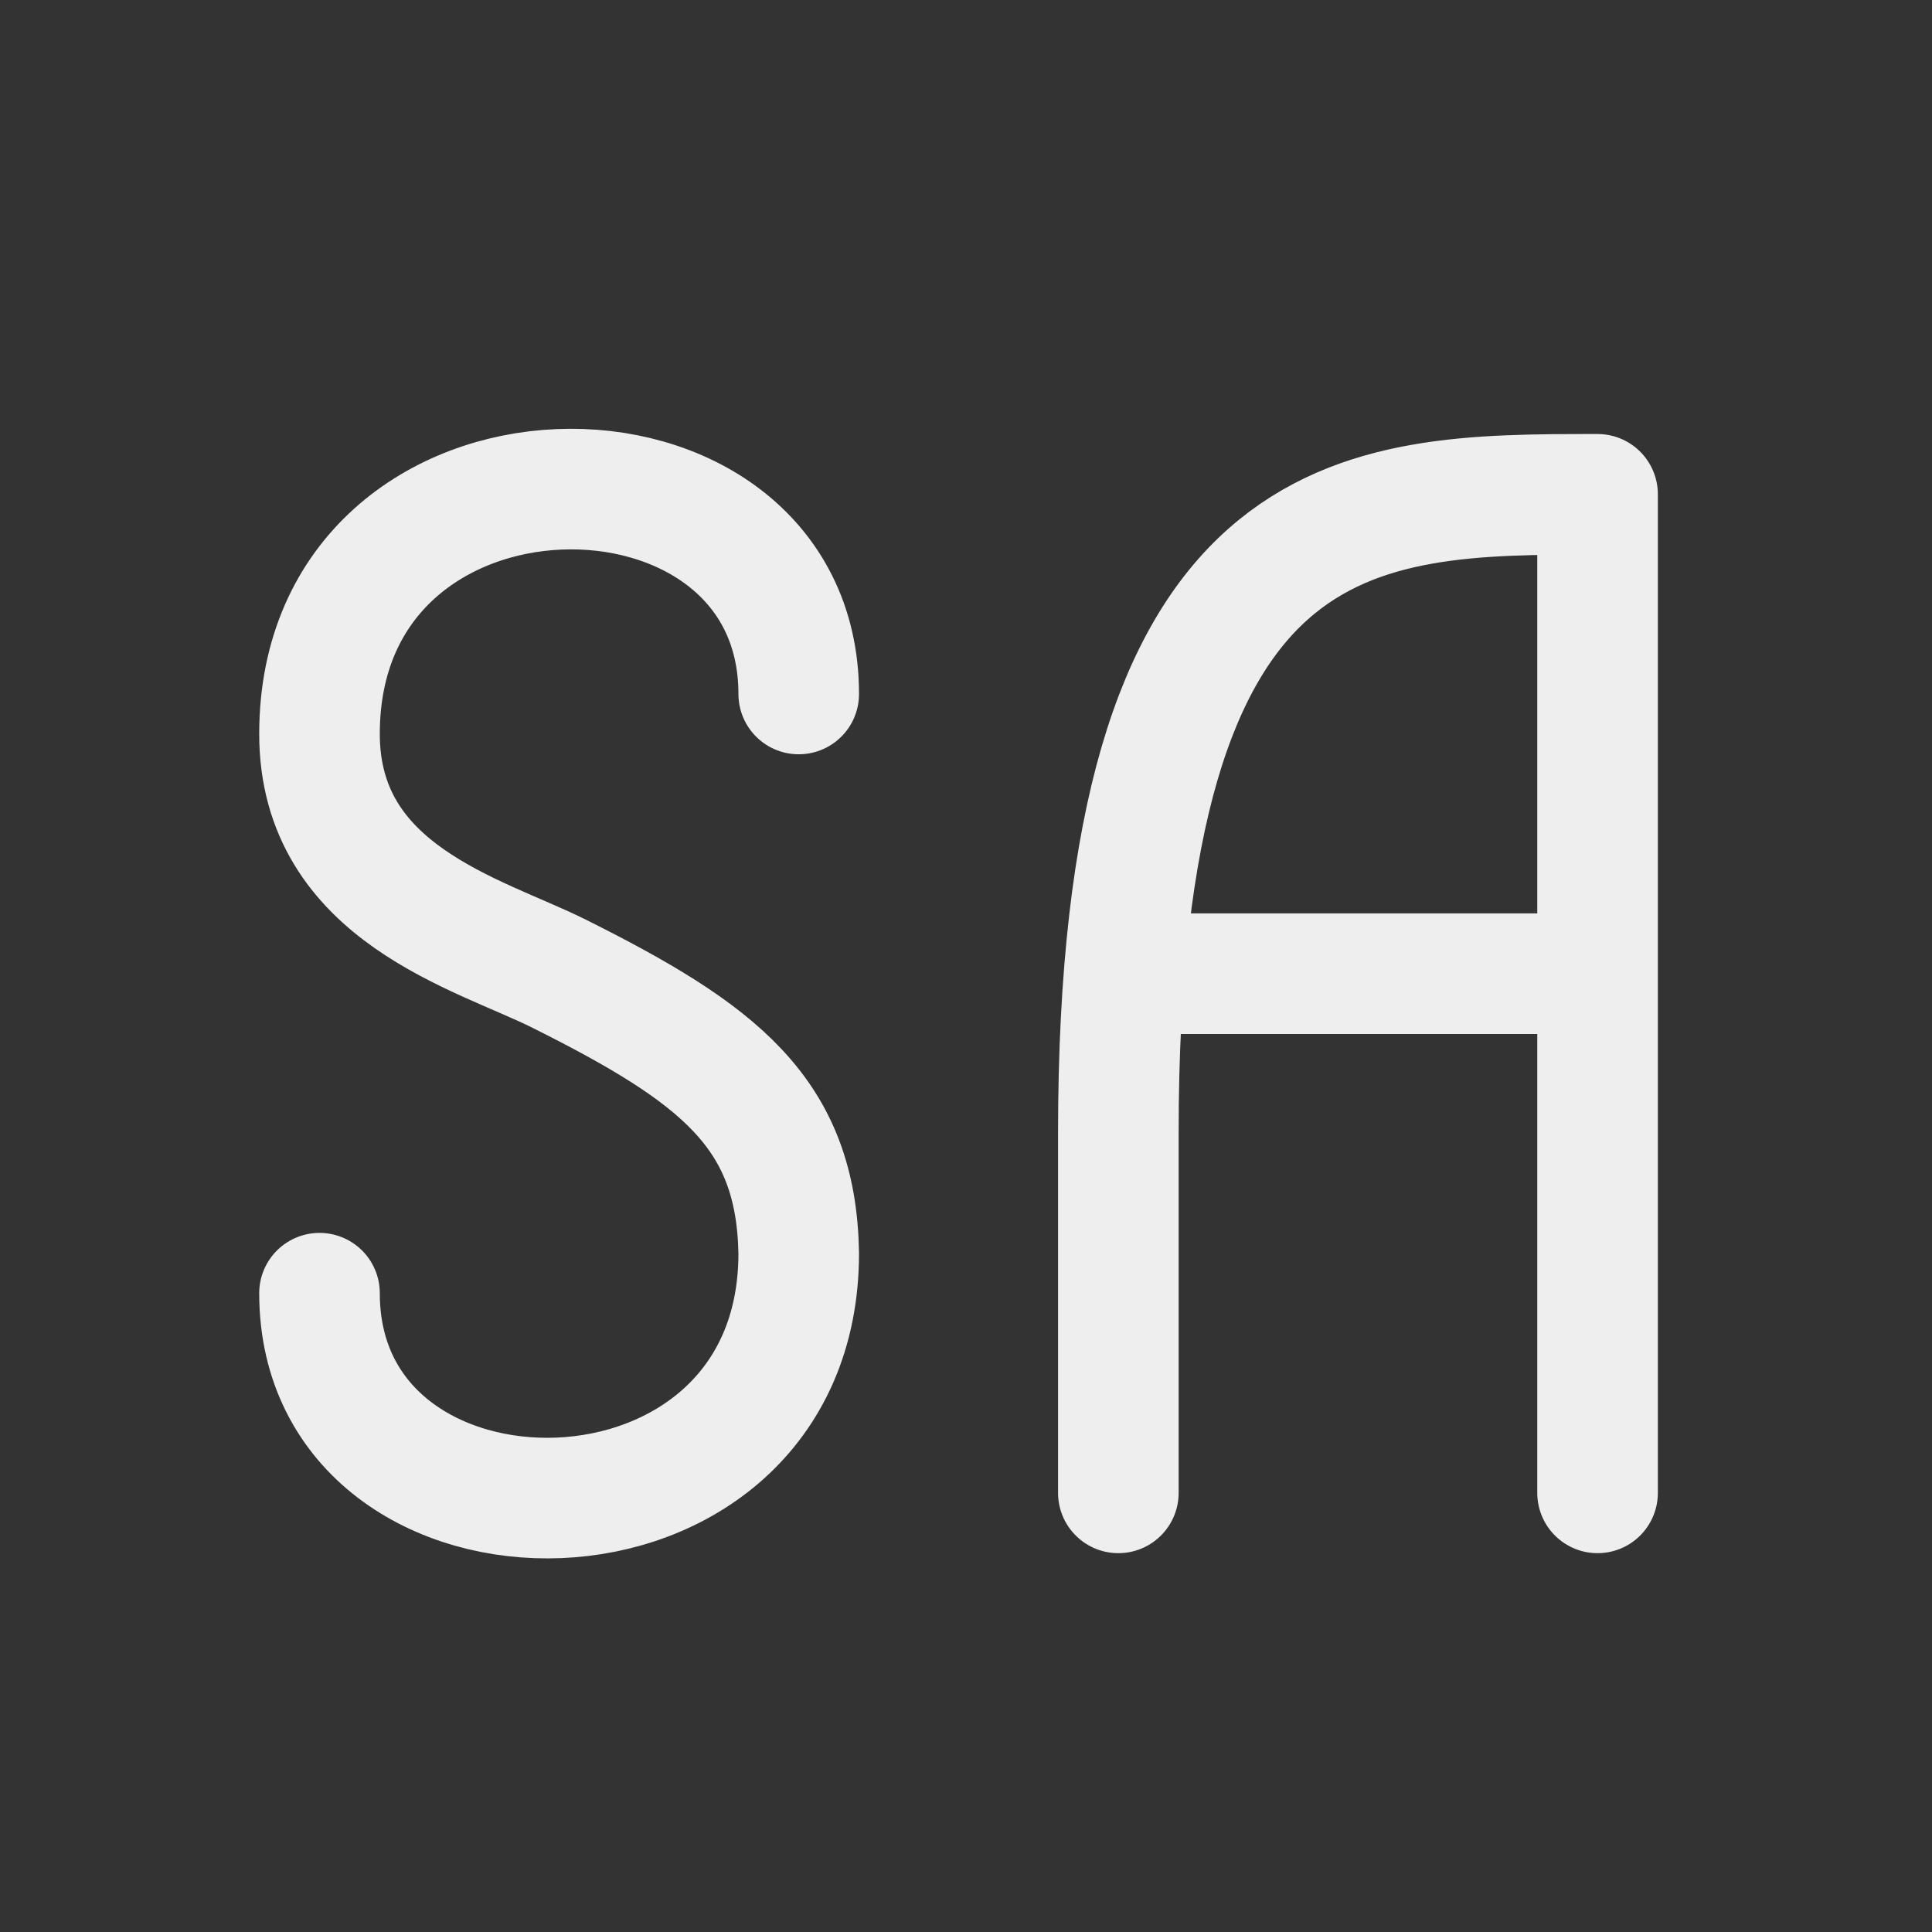 
<svg xmlns="http://www.w3.org/2000/svg" xmlns:xlink="http://www.w3.org/1999/xlink" width="48px" height="48px" viewBox="0 0 48 48" version="1.1">
<rect x="0" y="0" width="48" height="48" fill="#333333" stroke="none"/>
<g id="surface1">
<path style="fill:none;stroke-width:2.996;stroke-linecap:round;stroke-linejoin:round;stroke:rgb(93.333%,93.333%,93.333%);stroke-opacity:1;stroke-miterlimit:4;" d="M 19.844 17.242 C 19.844 10.297 7.938 10.297 7.938 18.234 C 7.938 22.207 11.906 23.199 13.891 24.191 C 17.859 26.176 19.785 27.645 19.844 31.137 C 19.844 39.074 7.938 39.074 7.938 32.129 M 27.785 37.09 L 27.785 28.137 C 27.785 12.281 33.738 12.281 39.691 12.281 L 39.691 37.09 M 28.777 24.191 L 39.691 24.191 "/>
</g>
</svg>
